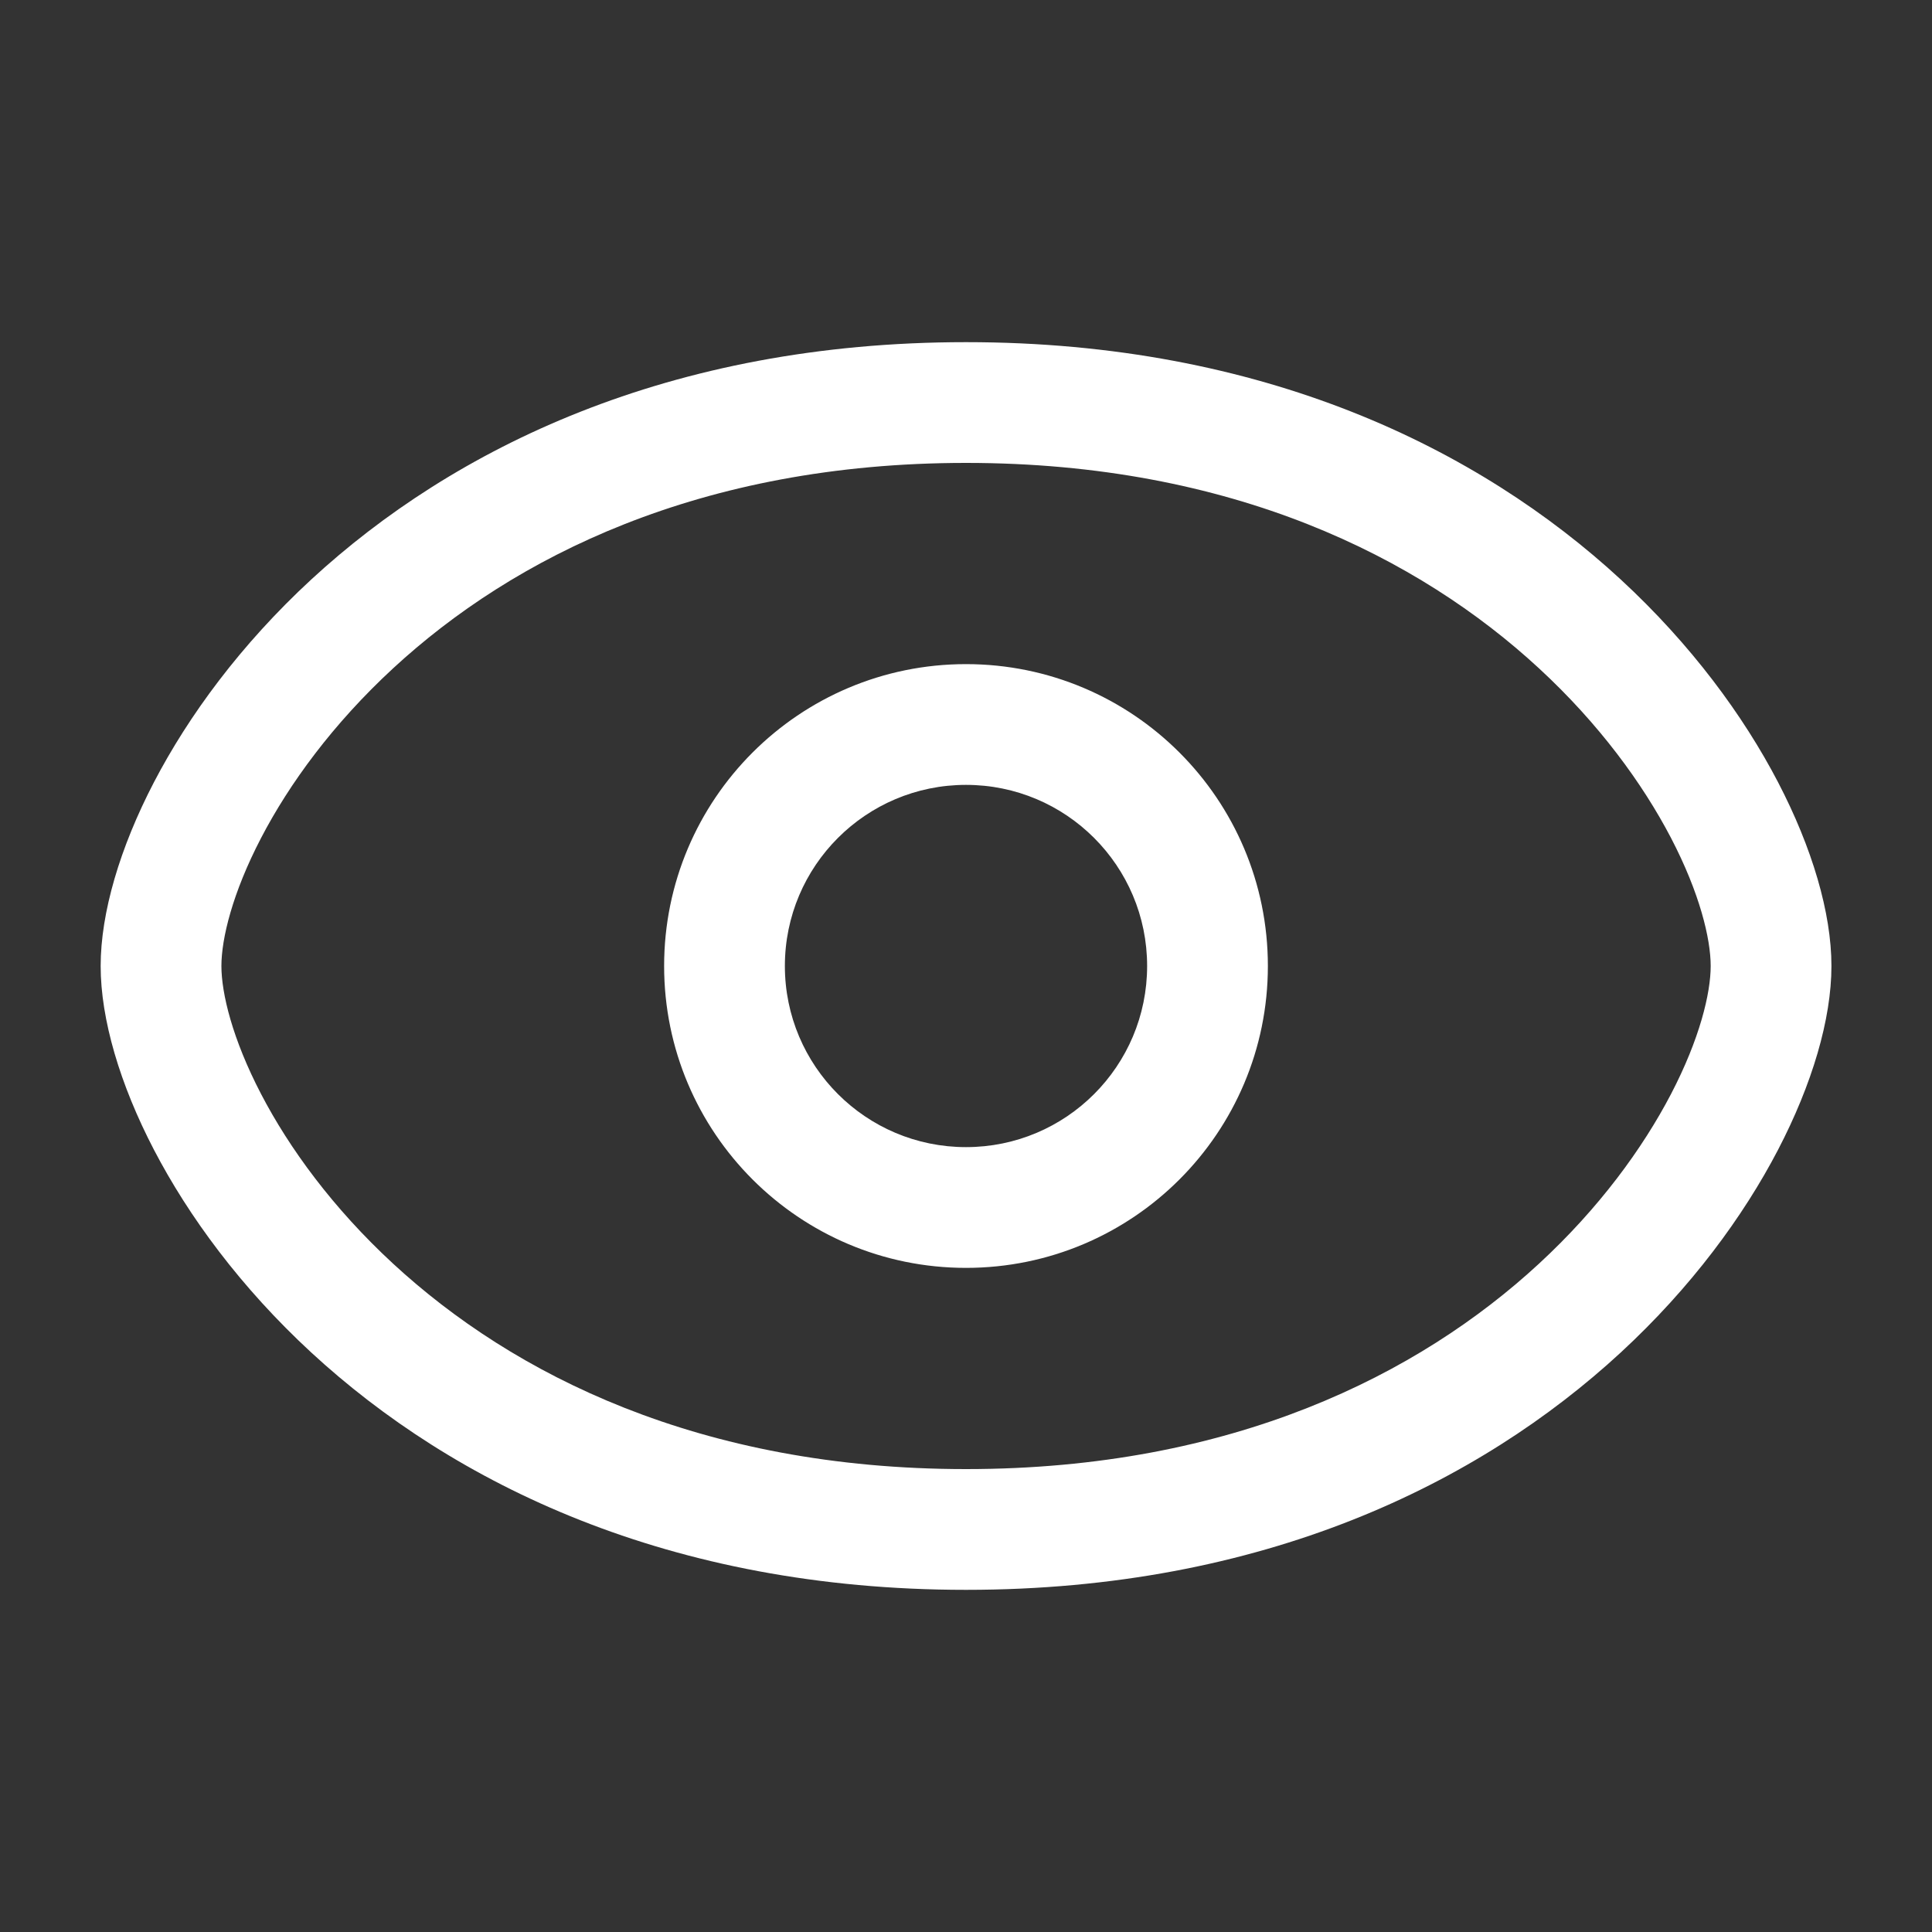 <svg width="20" height="20" viewBox="0 0 20 20" fill="none" xmlns="http://www.w3.org/2000/svg">
<rect x="0" y="0" width="20" height="20" fill="#333333" stroke="none"/>
<path fill-rule="evenodd" clip-rule="evenodd" d="M2.292 10C2.292 9.718 2.405 9.246 2.703 8.674C2.995 8.113 3.446 7.494 4.07 6.918C5.311 5.772 7.244 4.792 10 4.792C12.757 4.792 14.69 5.772 15.931 6.918C16.555 7.494 17.005 8.113 17.298 8.674C17.596 9.246 17.709 9.718 17.709 10C17.709 10.282 17.596 10.754 17.298 11.326C17.005 11.887 16.555 12.506 15.931 13.082C14.69 14.228 12.757 15.208 10 15.208C7.244 15.208 5.311 14.228 4.07 13.082C3.446 12.506 2.995 11.887 2.703 11.326C2.405 10.754 2.292 10.282 2.292 10ZM10 3.542C6.923 3.542 4.69 4.645 3.222 5.999C2.492 6.673 1.953 7.408 1.594 8.097C1.241 8.775 1.042 9.449 1.042 10C1.042 10.551 1.241 11.225 1.594 11.903C1.953 12.592 2.492 13.327 3.222 14.001C4.69 15.355 6.923 16.458 10 16.458C13.077 16.458 15.311 15.355 16.778 14.001C17.508 13.327 18.047 12.592 18.406 11.903C18.759 11.225 18.959 10.551 18.959 10C18.959 9.449 18.759 8.775 18.406 8.097C18.047 7.408 17.508 6.673 16.778 5.999C15.311 4.645 13.077 3.542 10 3.542ZM8.125 10C8.125 8.964 8.965 8.125 10 8.125C11.036 8.125 11.875 8.964 11.875 10C11.875 11.036 11.036 11.875 10 11.875C8.965 11.875 8.125 11.036 8.125 10ZM10 6.875C8.274 6.875 6.875 8.274 6.875 10C6.875 11.726 8.274 13.125 10 13.125C11.726 13.125 13.125 11.726 13.125 10C13.125 8.274 11.726 6.875 10 6.875Z" fill="white"/>
</svg>

